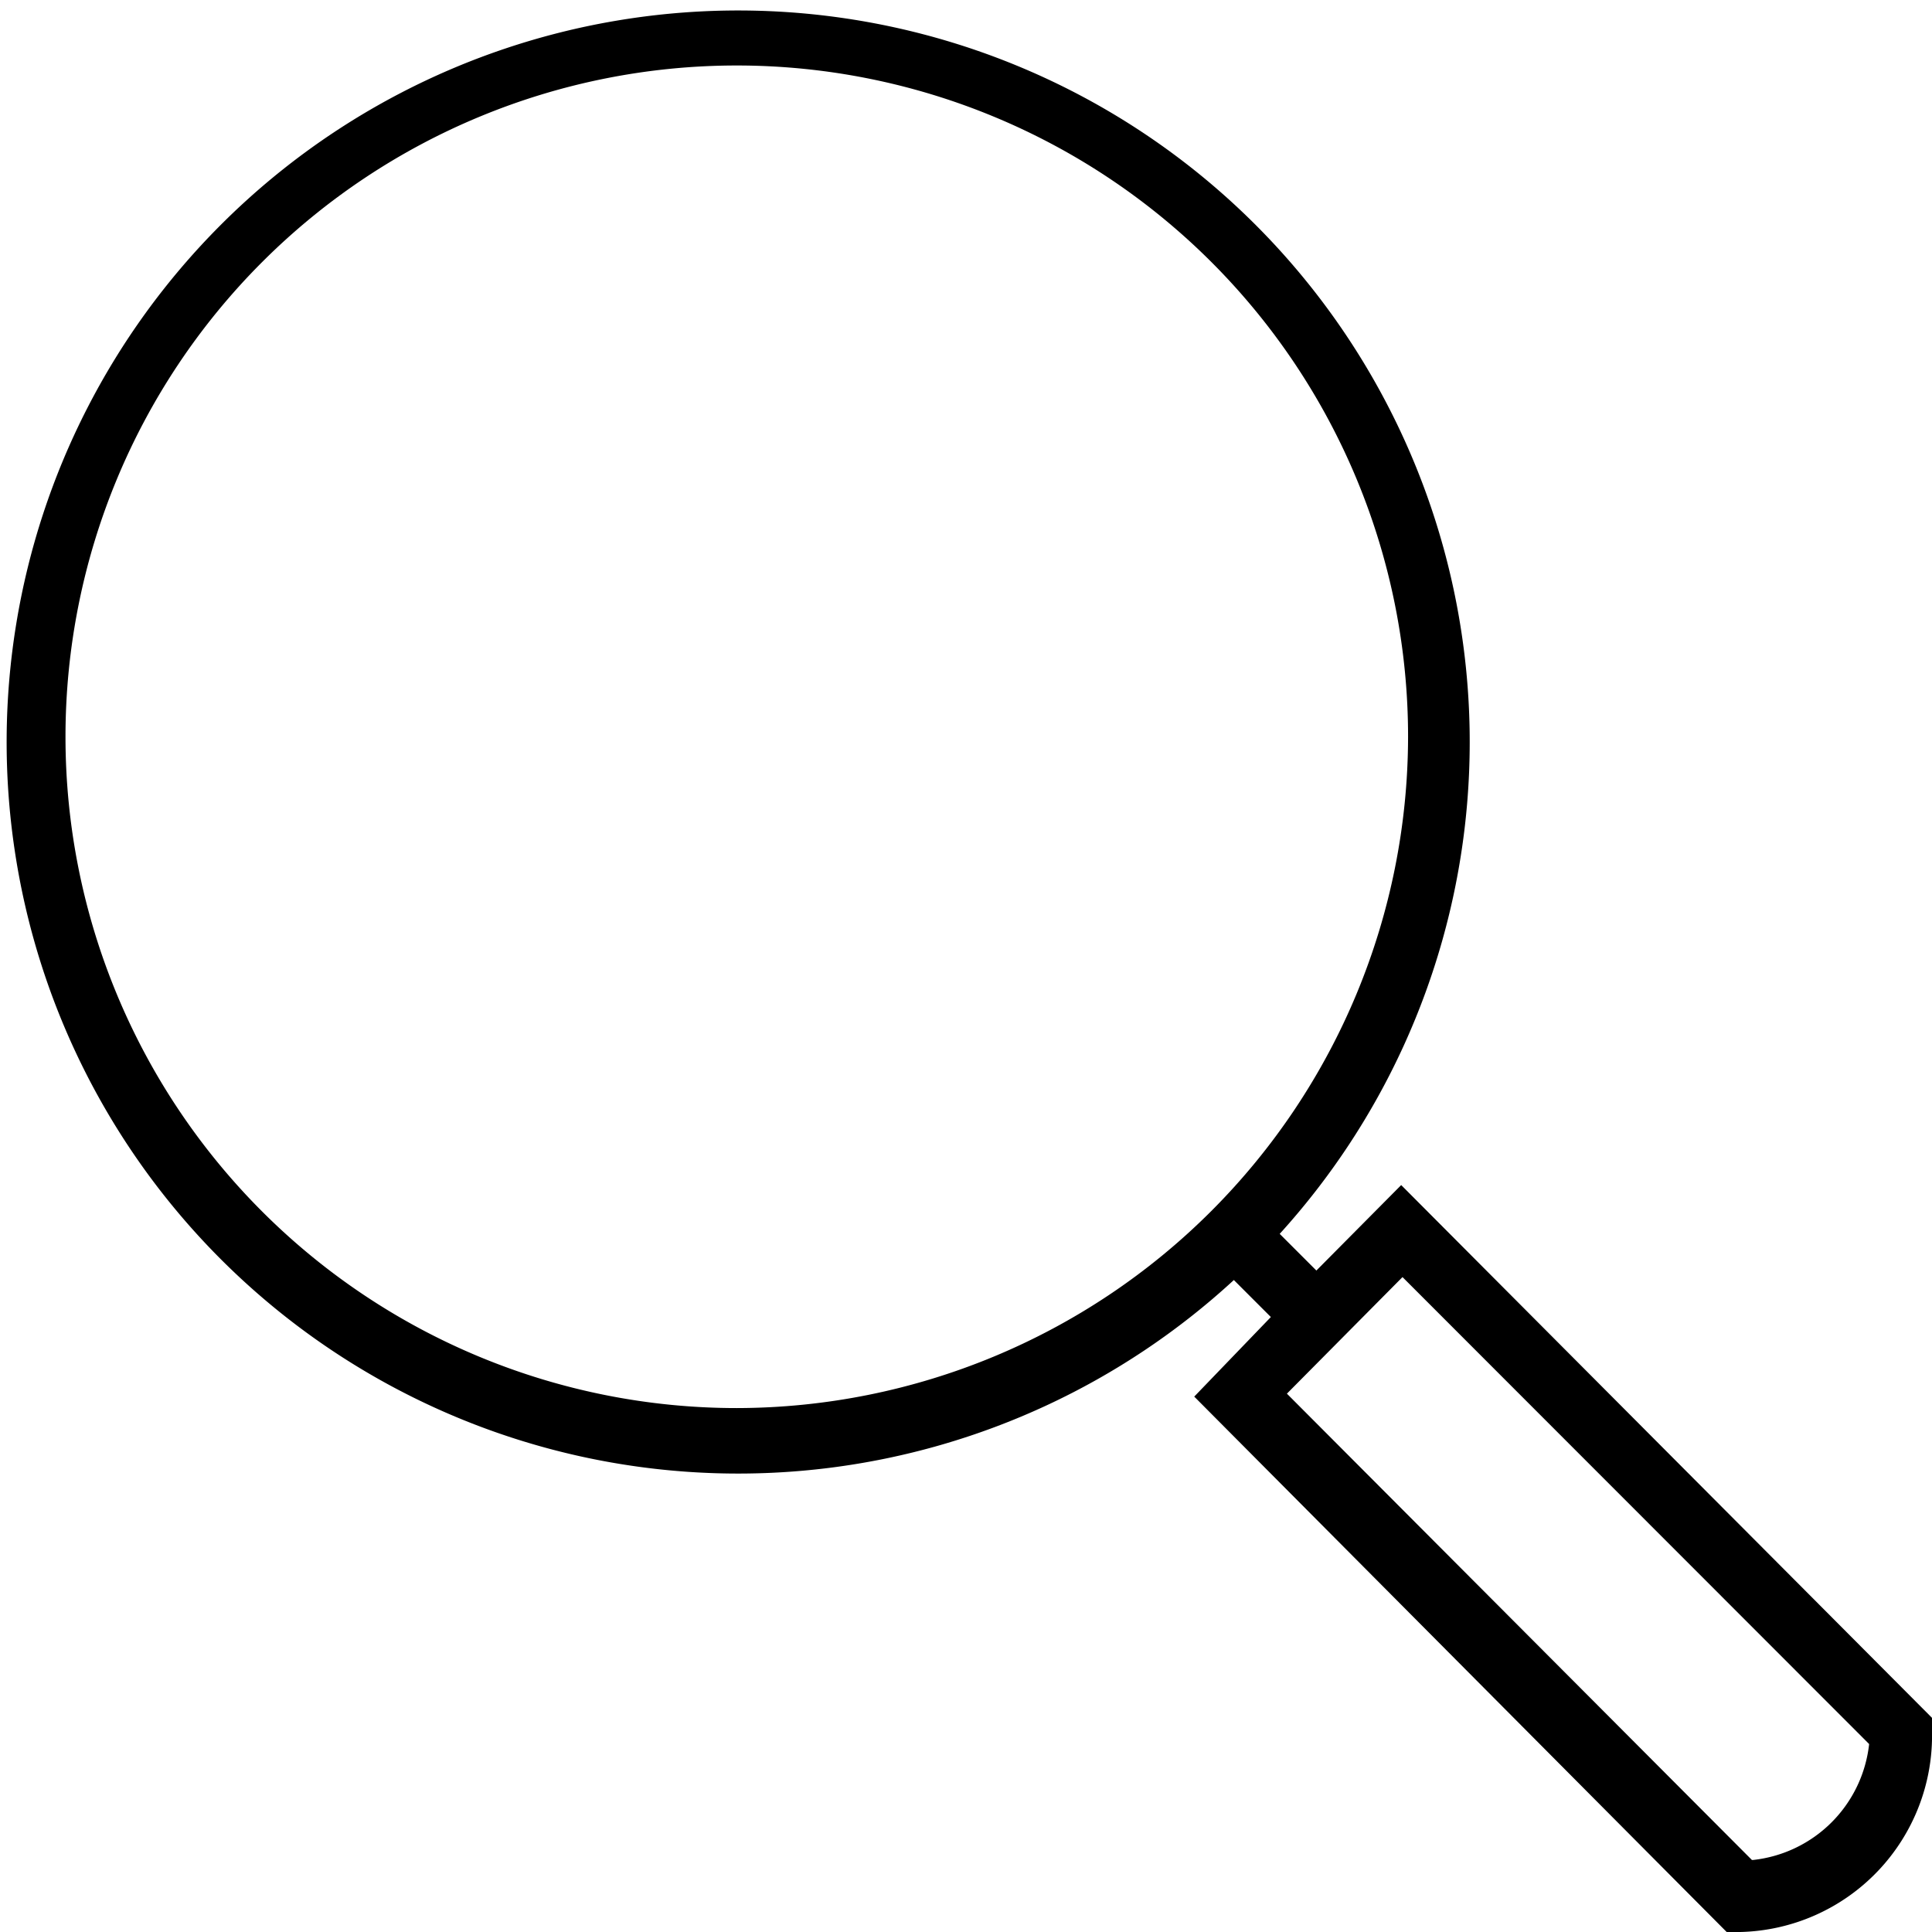 <svg xmlns="http://www.w3.org/2000/svg" viewBox="0 0 59 59"><title>Asset 2</title><g id="Layer_2" data-name="Layer 2"><g id="icons"><path class="cls-1" d="M42.79,36.19,40.2,38.8l-1.12-1.12a22.34,22.34,0,1,0-1.4,1.41l1.13,1.13-2.34,2.43L52.73,59h.42A6,6,0,0,0,59,52.87v-.41ZM22.5,43A20.5,20.5,0,1,1,43,22.5,20.53,20.53,0,0,1,22.5,43Zm31,13.8L39.3,42.56,42.83,39,57.08,53.26A4,4,0,0,1,53.54,56.8Z"/></g></g></svg>